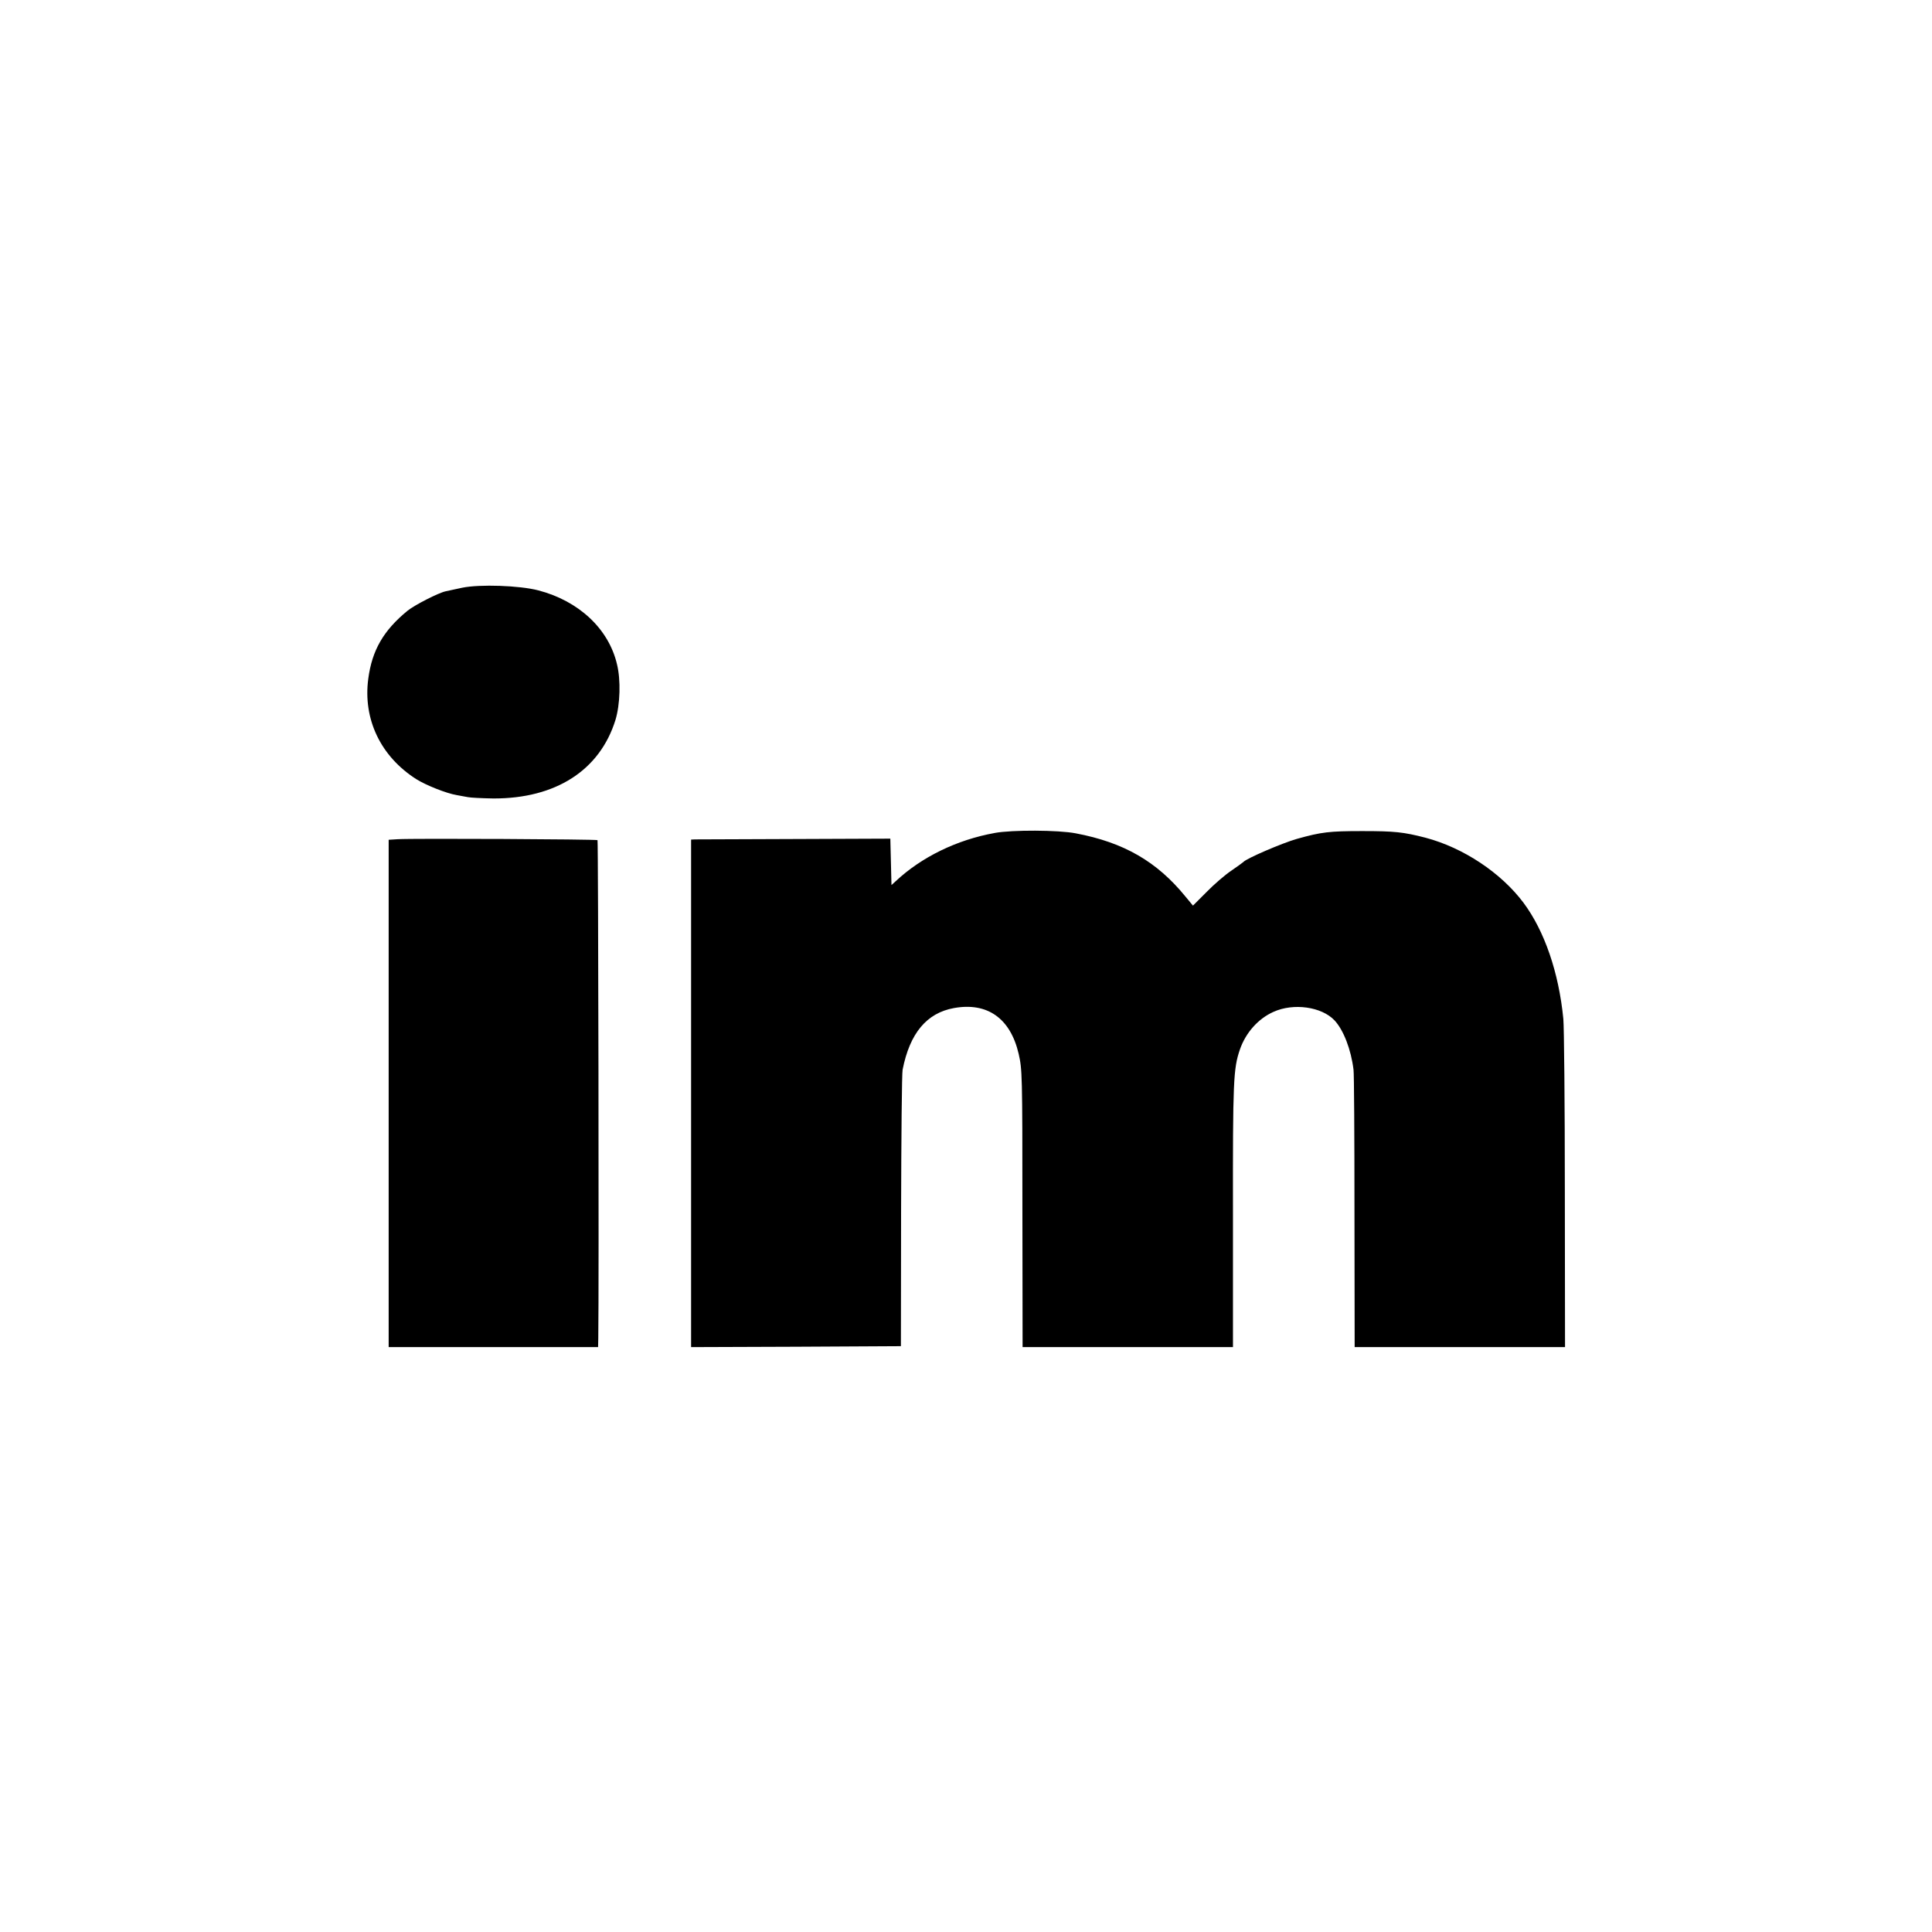 <svg version="1" xmlns="http://www.w3.org/2000/svg" width="1365.333" height="1365.333" viewBox="0 0 1024 1024"><path d="M245 311.5c-3.6.8-7.5 1.6-8.8 1.9-3.8.8-16.5 7.3-20.2 10.3-12.7 10.4-18.8 20.9-20.8 36-2.9 21.5 6.6 41.3 25.5 53.3 5.1 3.2 15.9 7.5 21.3 8.4 1.9.3 4.6.9 6 1.1 1.4.3 7.5.6 13.5.7 33 .1 56.4-14.9 64.7-41.6 2.5-8.2 2.9-21.2.8-29.6-4.4-18.7-20.2-33.5-41.7-39.1-10-2.6-31-3.3-40.3-1.4zM527.2 441.5c-20 3.6-38.7 12.7-52.4 25.5l-2.3 2.1-.3-12.3-.3-12.3-50.7.2c-27.9.1-51.7.2-52.8.2l-2.1.1v269l55.6-.2 55.6-.3.1-71.5c.1-39.3.4-73.1.8-75 3.8-19.4 12.8-30.1 27.2-32.7 17.7-3.2 29.9 5.4 34.3 24.2 1.9 8.5 2 9.9 2 83.7l.1 71.8h111.5v-70.3c-.1-71 .2-77.3 3.7-87.5 3.1-8.9 9.7-16.3 17.8-19.9 10.6-4.8 25.5-2.7 32.3 4.5 4.8 5.1 8.8 15.5 10.1 26.2.3 1.9.5 35.8.5 75.2l.1 71.8h111.5l-.1-83.3c0-45.7-.4-86.6-.8-90.7-2.4-24.6-10-46.6-21.1-61.5-11.9-15.9-31.9-29.2-52-34.5-11.7-3-16.3-3.5-33.5-3.5-17.4 0-21.6.5-34.5 4.1-7.8 2.2-27.1 10.5-28.5 12.3-.3.3-3.2 2.4-6.4 4.6-3.3 2.2-9.2 7.3-13.1 11.3l-7.2 7.2-3.9-4.7c-15.2-18.7-32.8-28.8-58.2-33.6-9.2-1.8-33.8-1.9-43-.2zM210.8 444.8l-4.8.3V714h111l.1-4.8c.4-25.8 0-263.4-.4-263.9-.6-.5-97.5-1-105.9-.5z"/></svg>